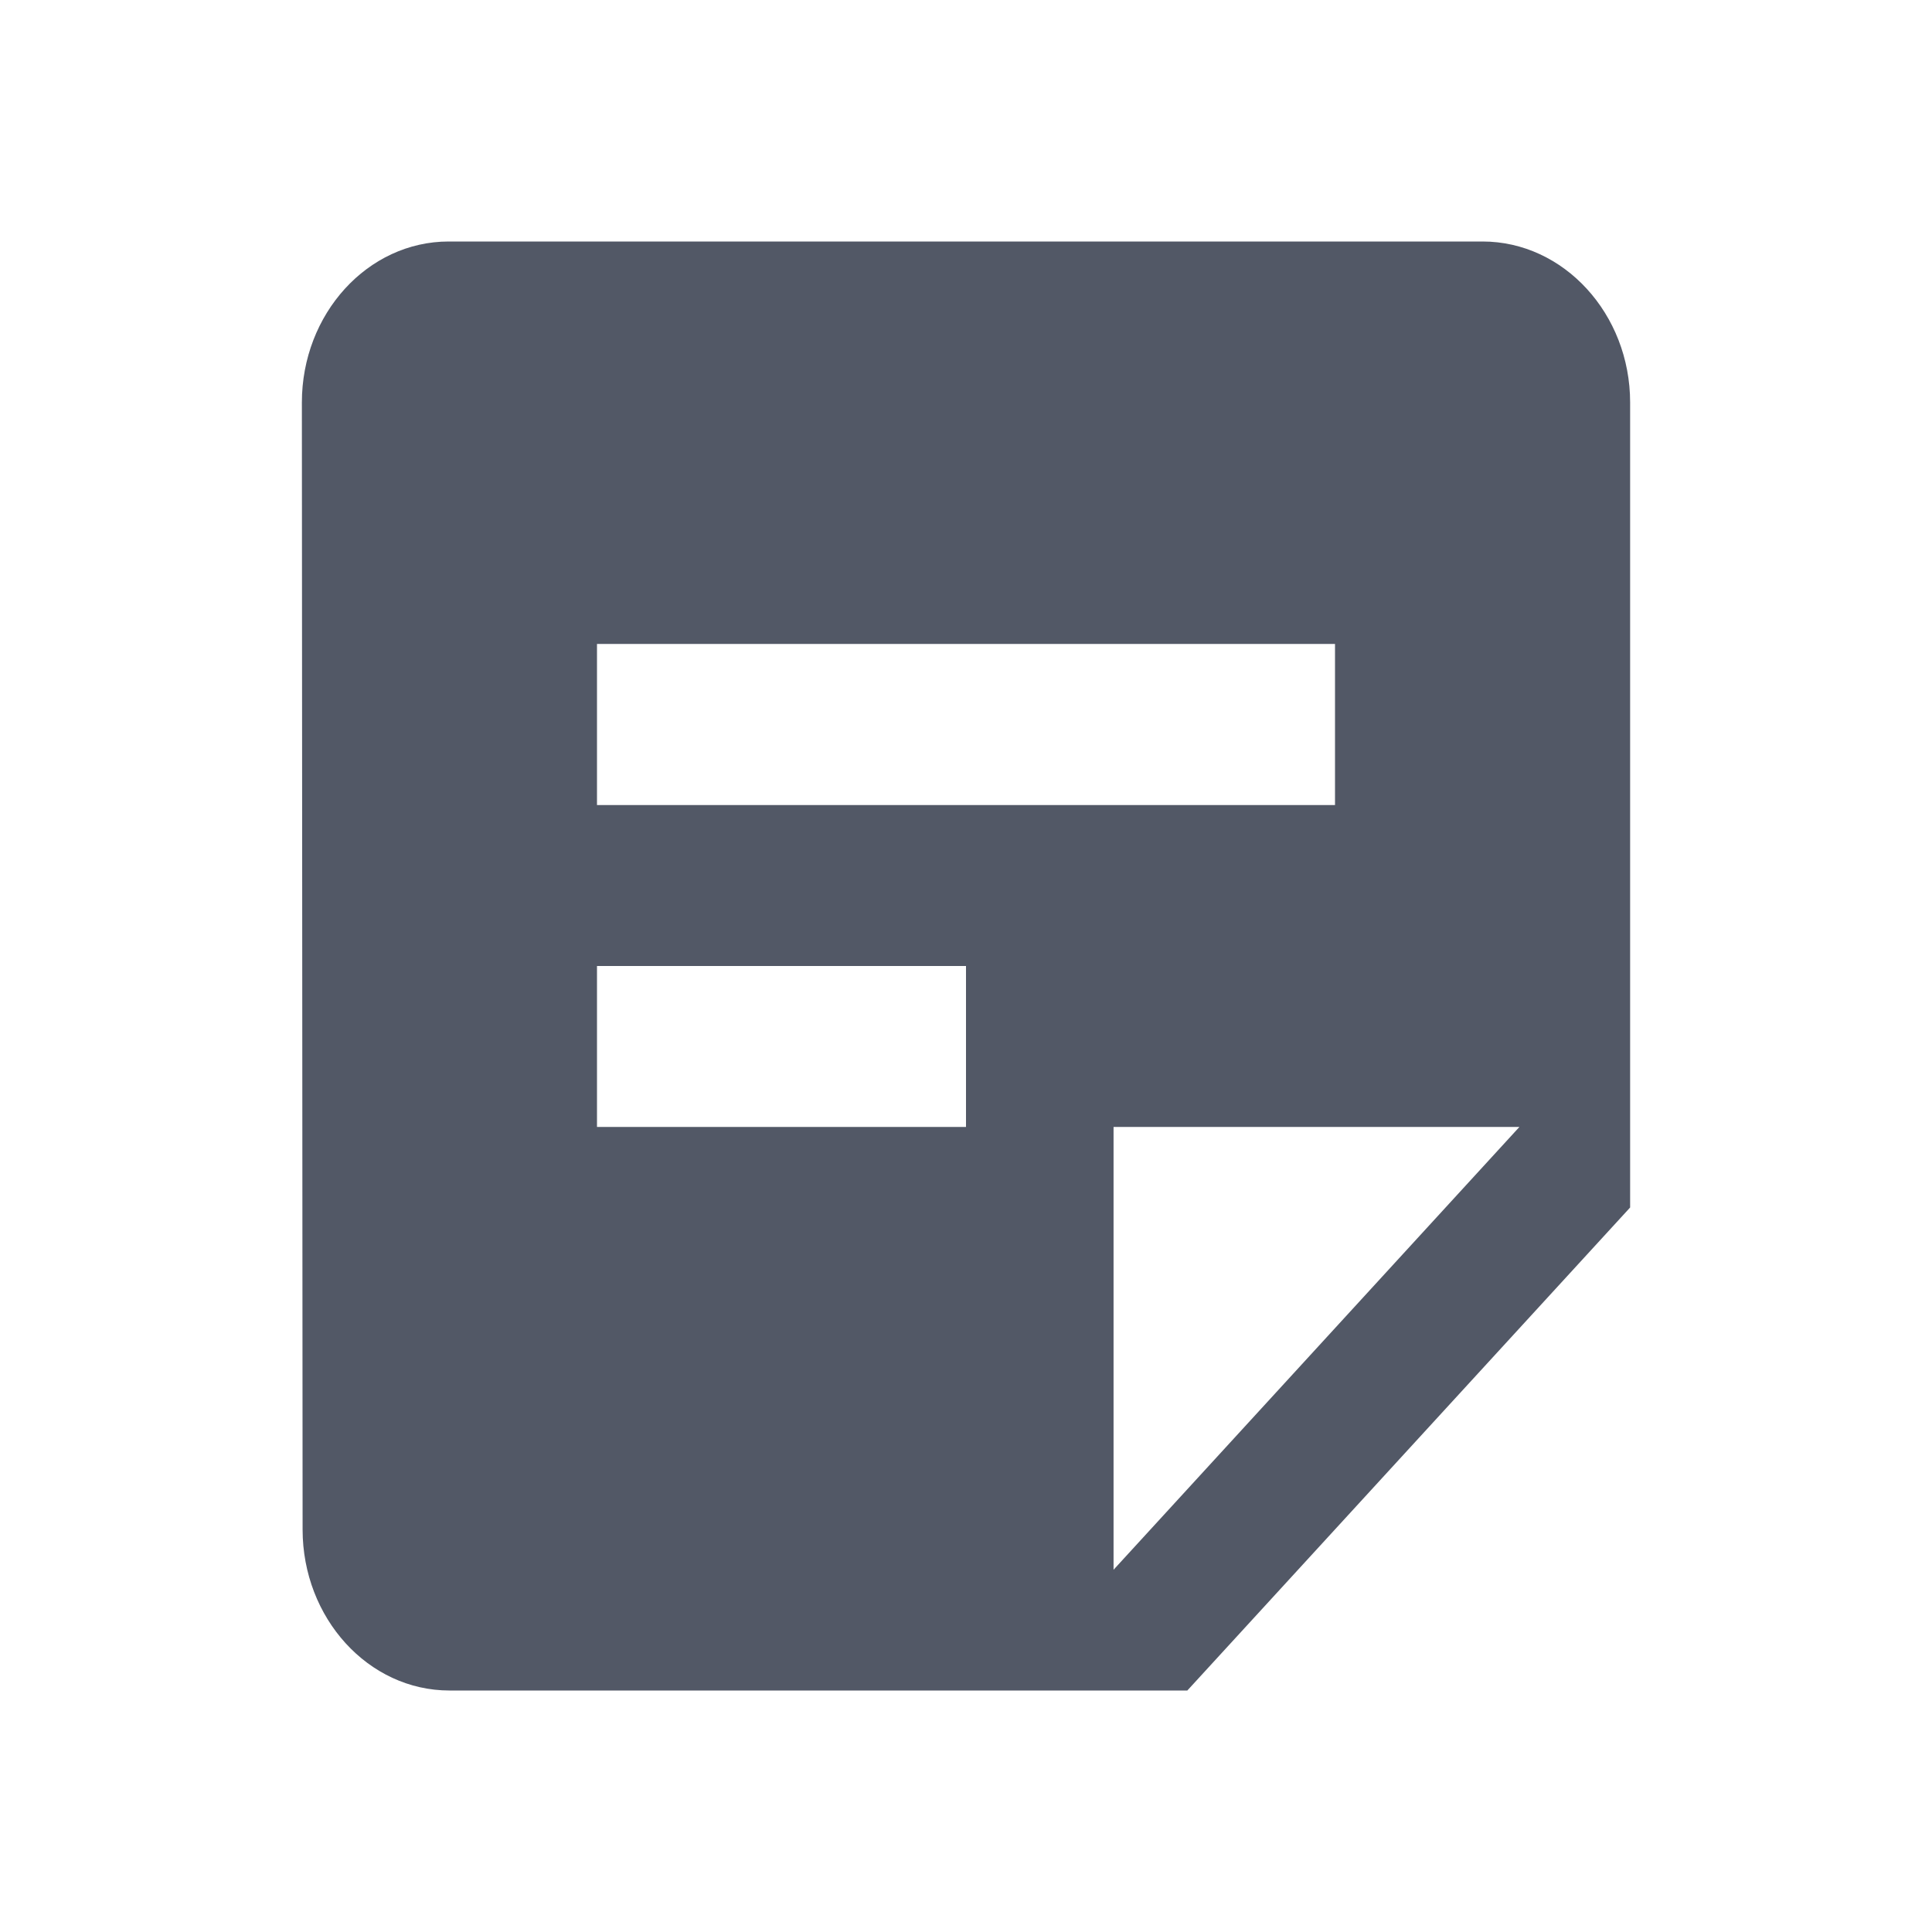 <svg width="16" height="16" viewBox="0 0 16 16" fill="none" xmlns="http://www.w3.org/2000/svg">
<path d="M12.278 2H3.716C3.044 2 2.5 2.6 2.5 3.333L2.506 12.667C2.506 13.4 3.05 14 3.722 14H9.833L13.5 10V3.333C13.5 2.6 12.95 2 12.278 2ZM4.944 5.333H11.056V6.667H4.944V5.333ZM8 9.333H4.944V8H8V9.333ZM9.222 13V9.333H12.583L9.222 13Z" fill="#525866"/>
</svg>
